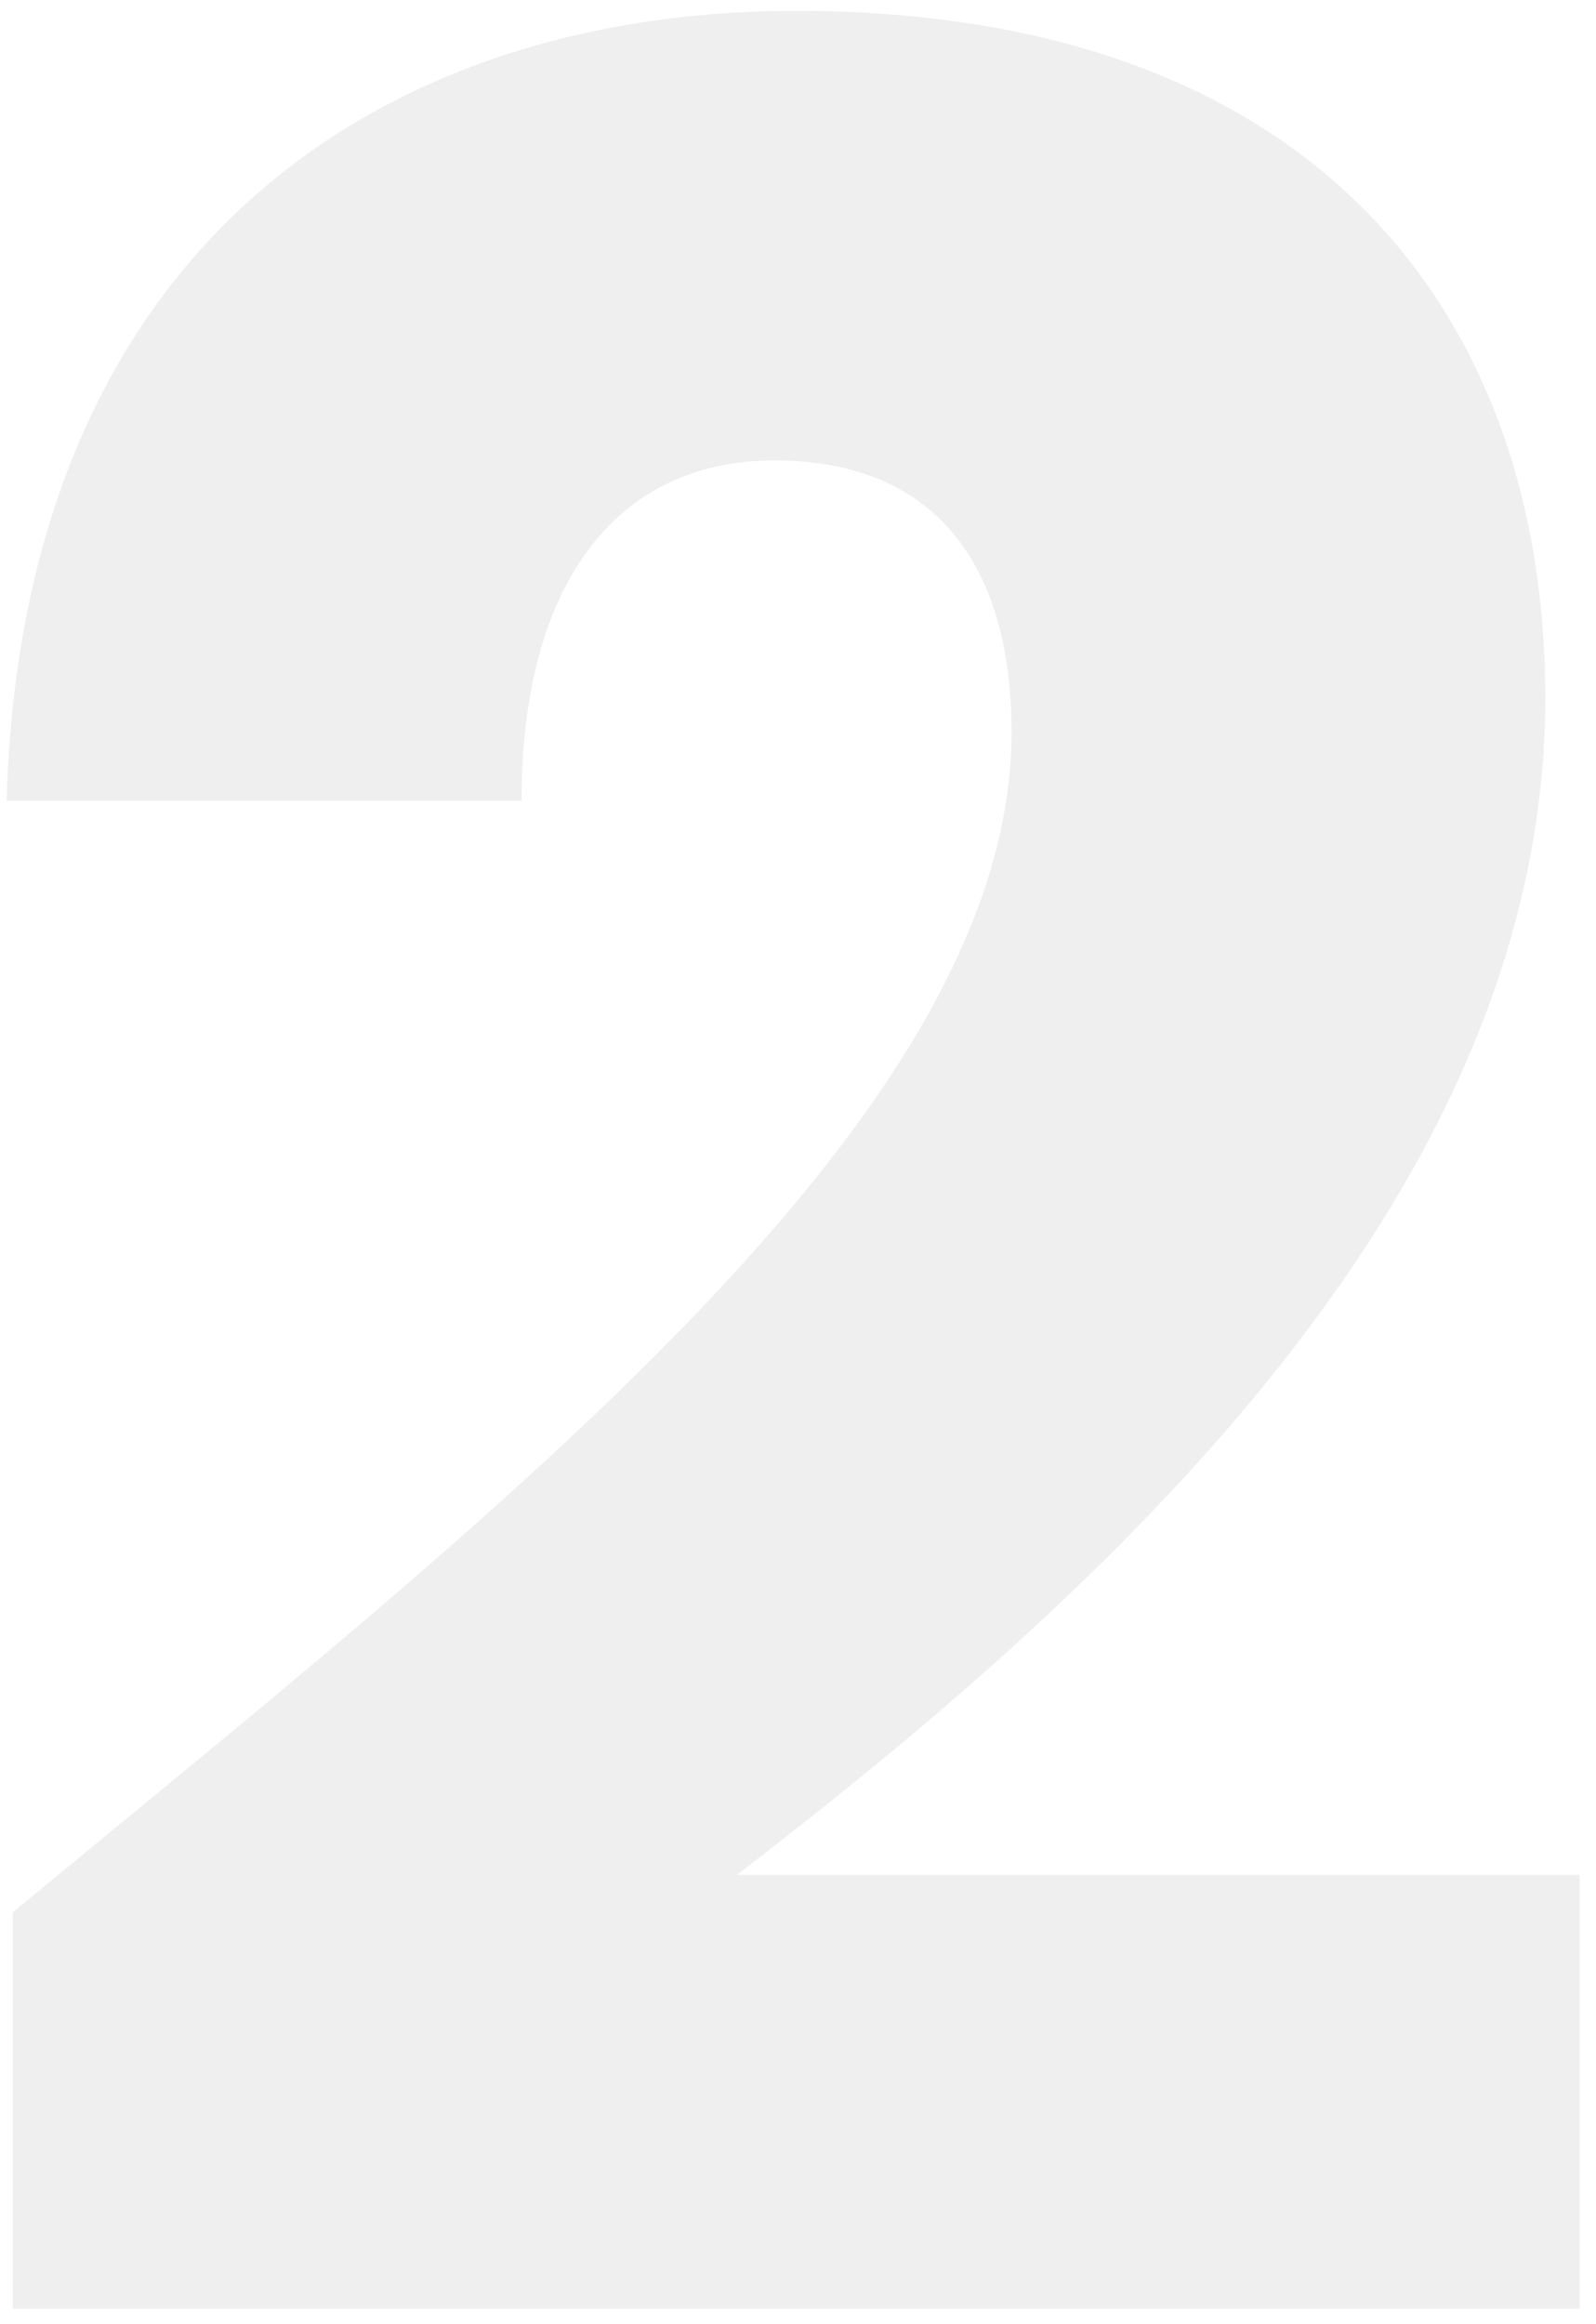 <svg width="90" height="131" viewBox="0 0 90 131" fill="none" xmlns="http://www.w3.org/2000/svg">
<path d="M0.723 130.148H89.075V105.684H41.555C61.971 90.02 87.139 67.492 87.139 39.332C87.139 17.684 74.115 0.612 44.899 0.612C21.491 0.612 1.251 13.988 0.371 45.14H29.411C29.411 32.996 34.691 25.956 43.667 25.956C52.819 25.956 57.043 31.94 57.043 41.268C57.043 62.916 28.003 85.268 0.723 107.796V130.148Z" fill="#5A5A5A" fill-opacity="0.1"/>
</svg>
